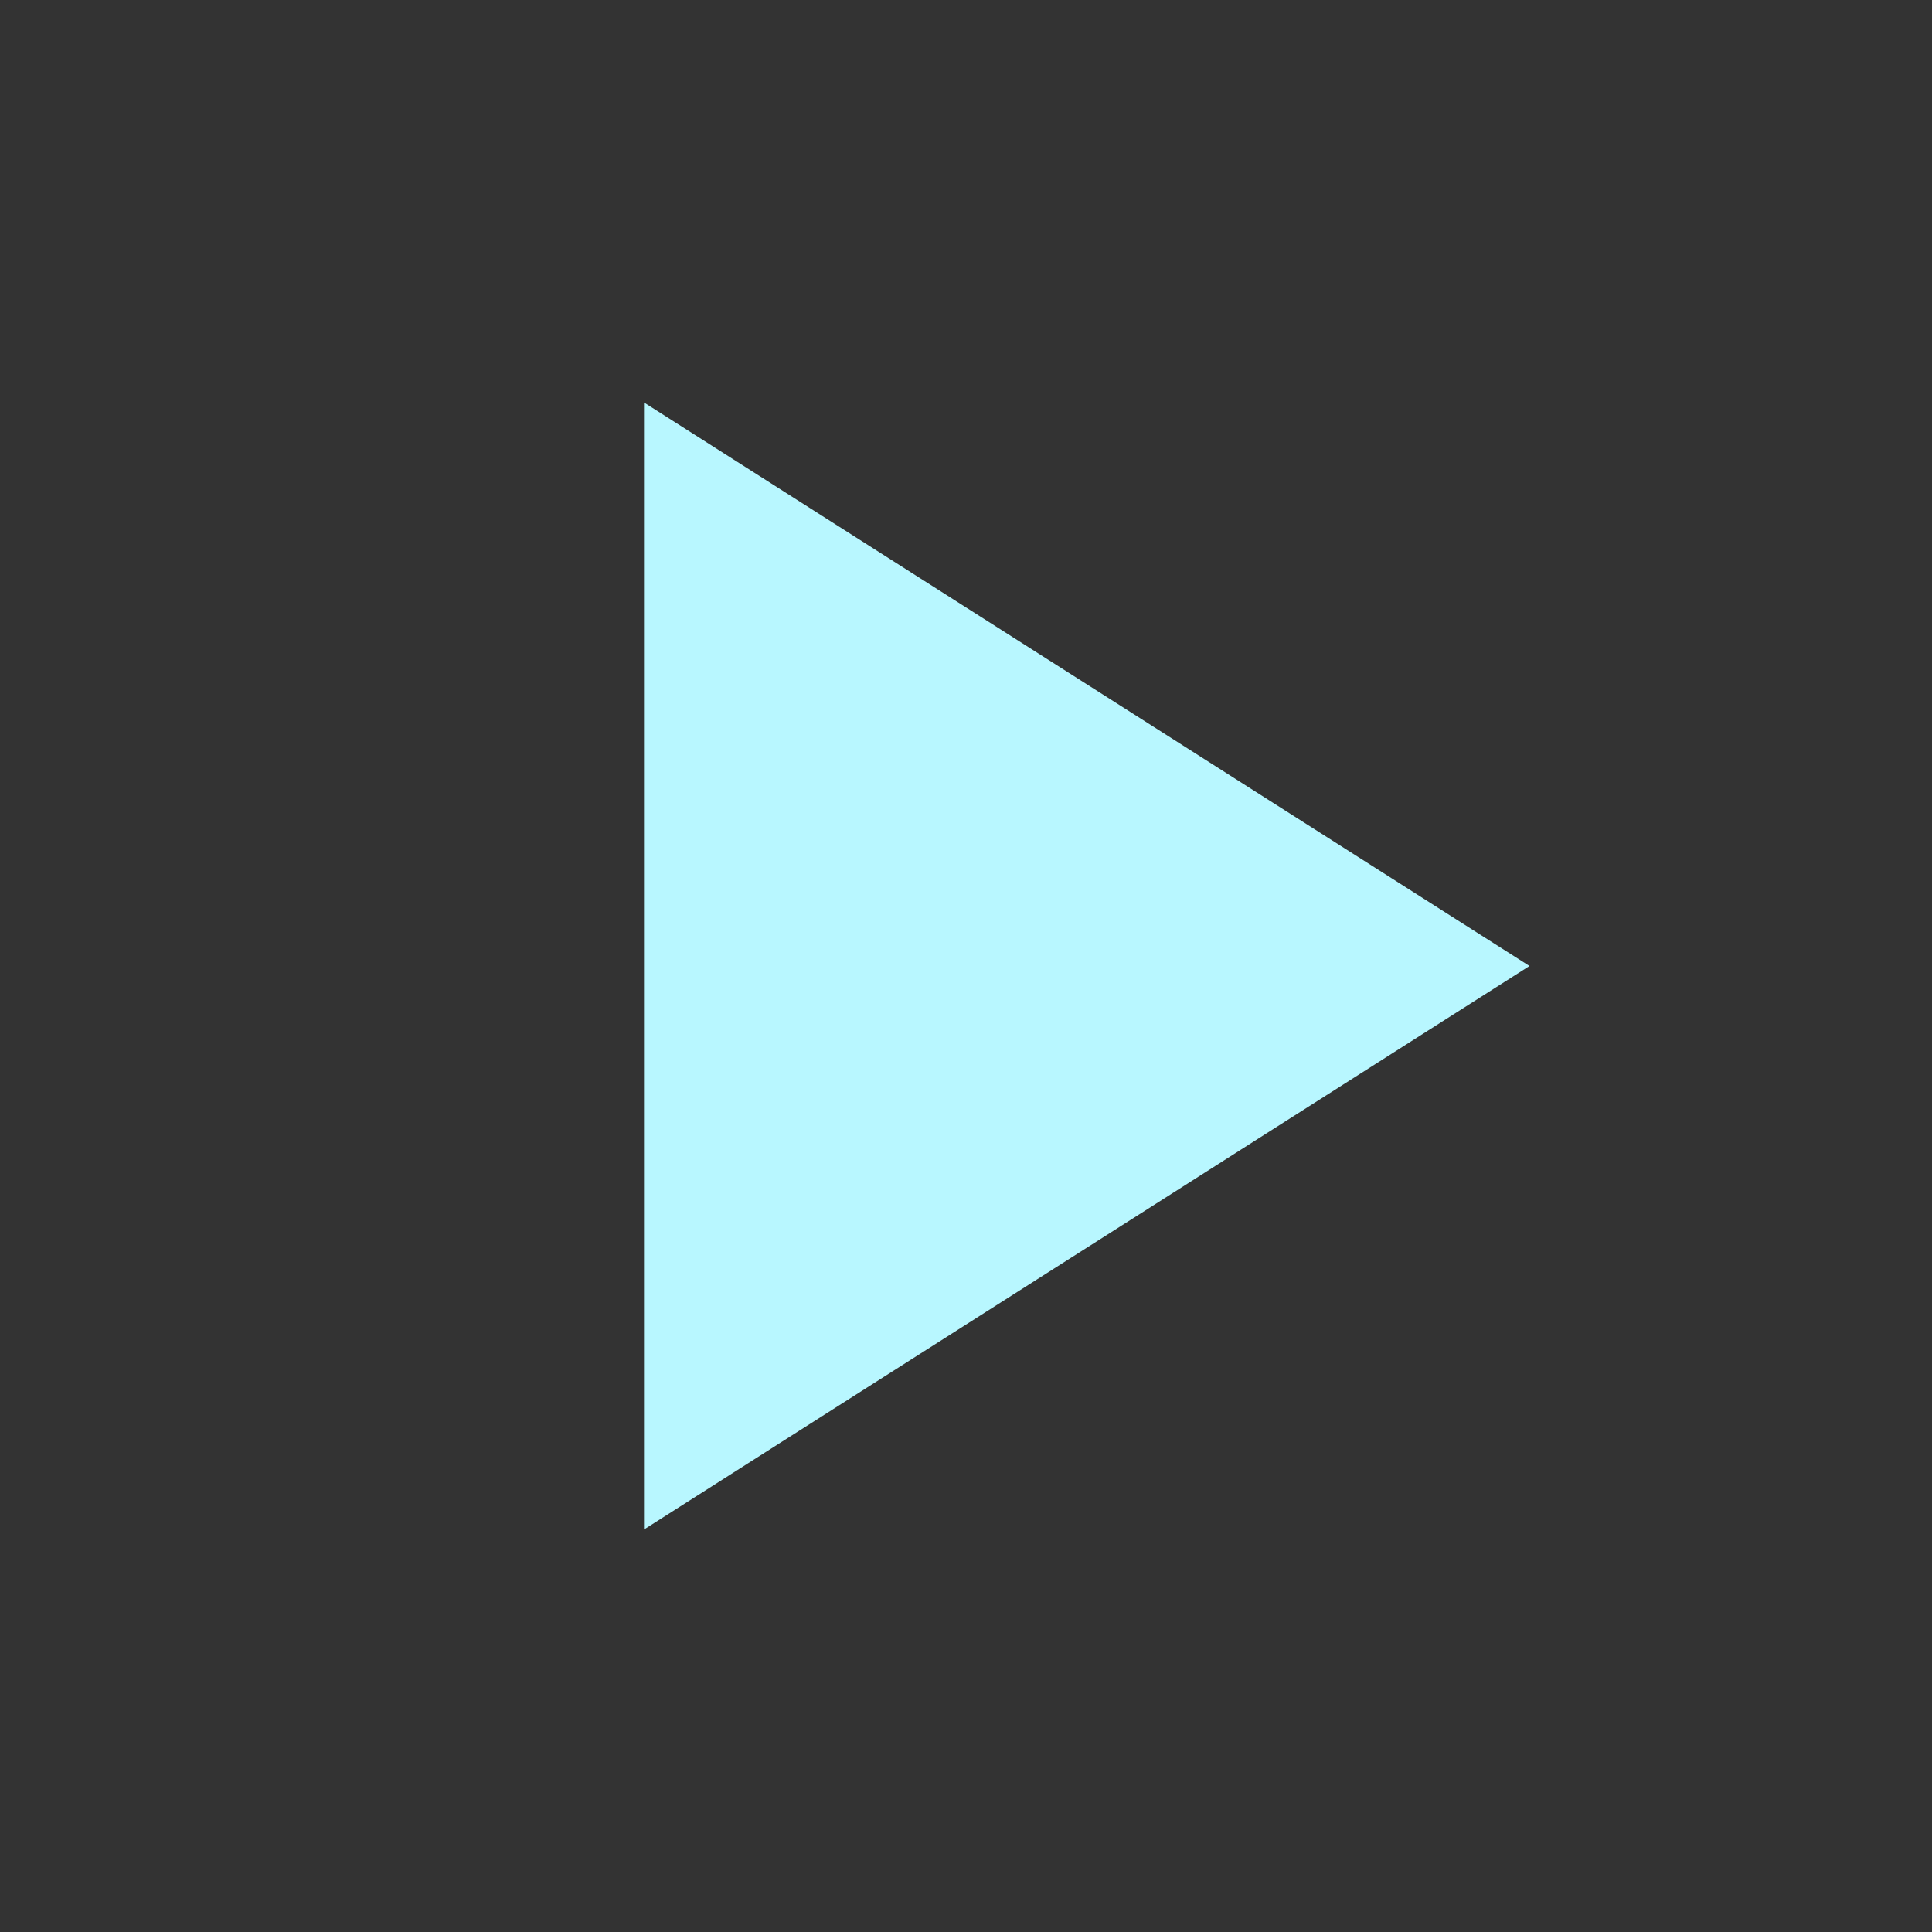 <svg xmlns="http://www.w3.org/2000/svg" height="24px" viewBox="0 0 24 24" width="24px" fill="#B8F7FF"><rect x="0" y="0" width="24" height="24" fill="#333333" stroke="none"/><path d="M0 0h24v24H0z" fill="none"/><path d="M8 5v14l11-7z"/></svg>